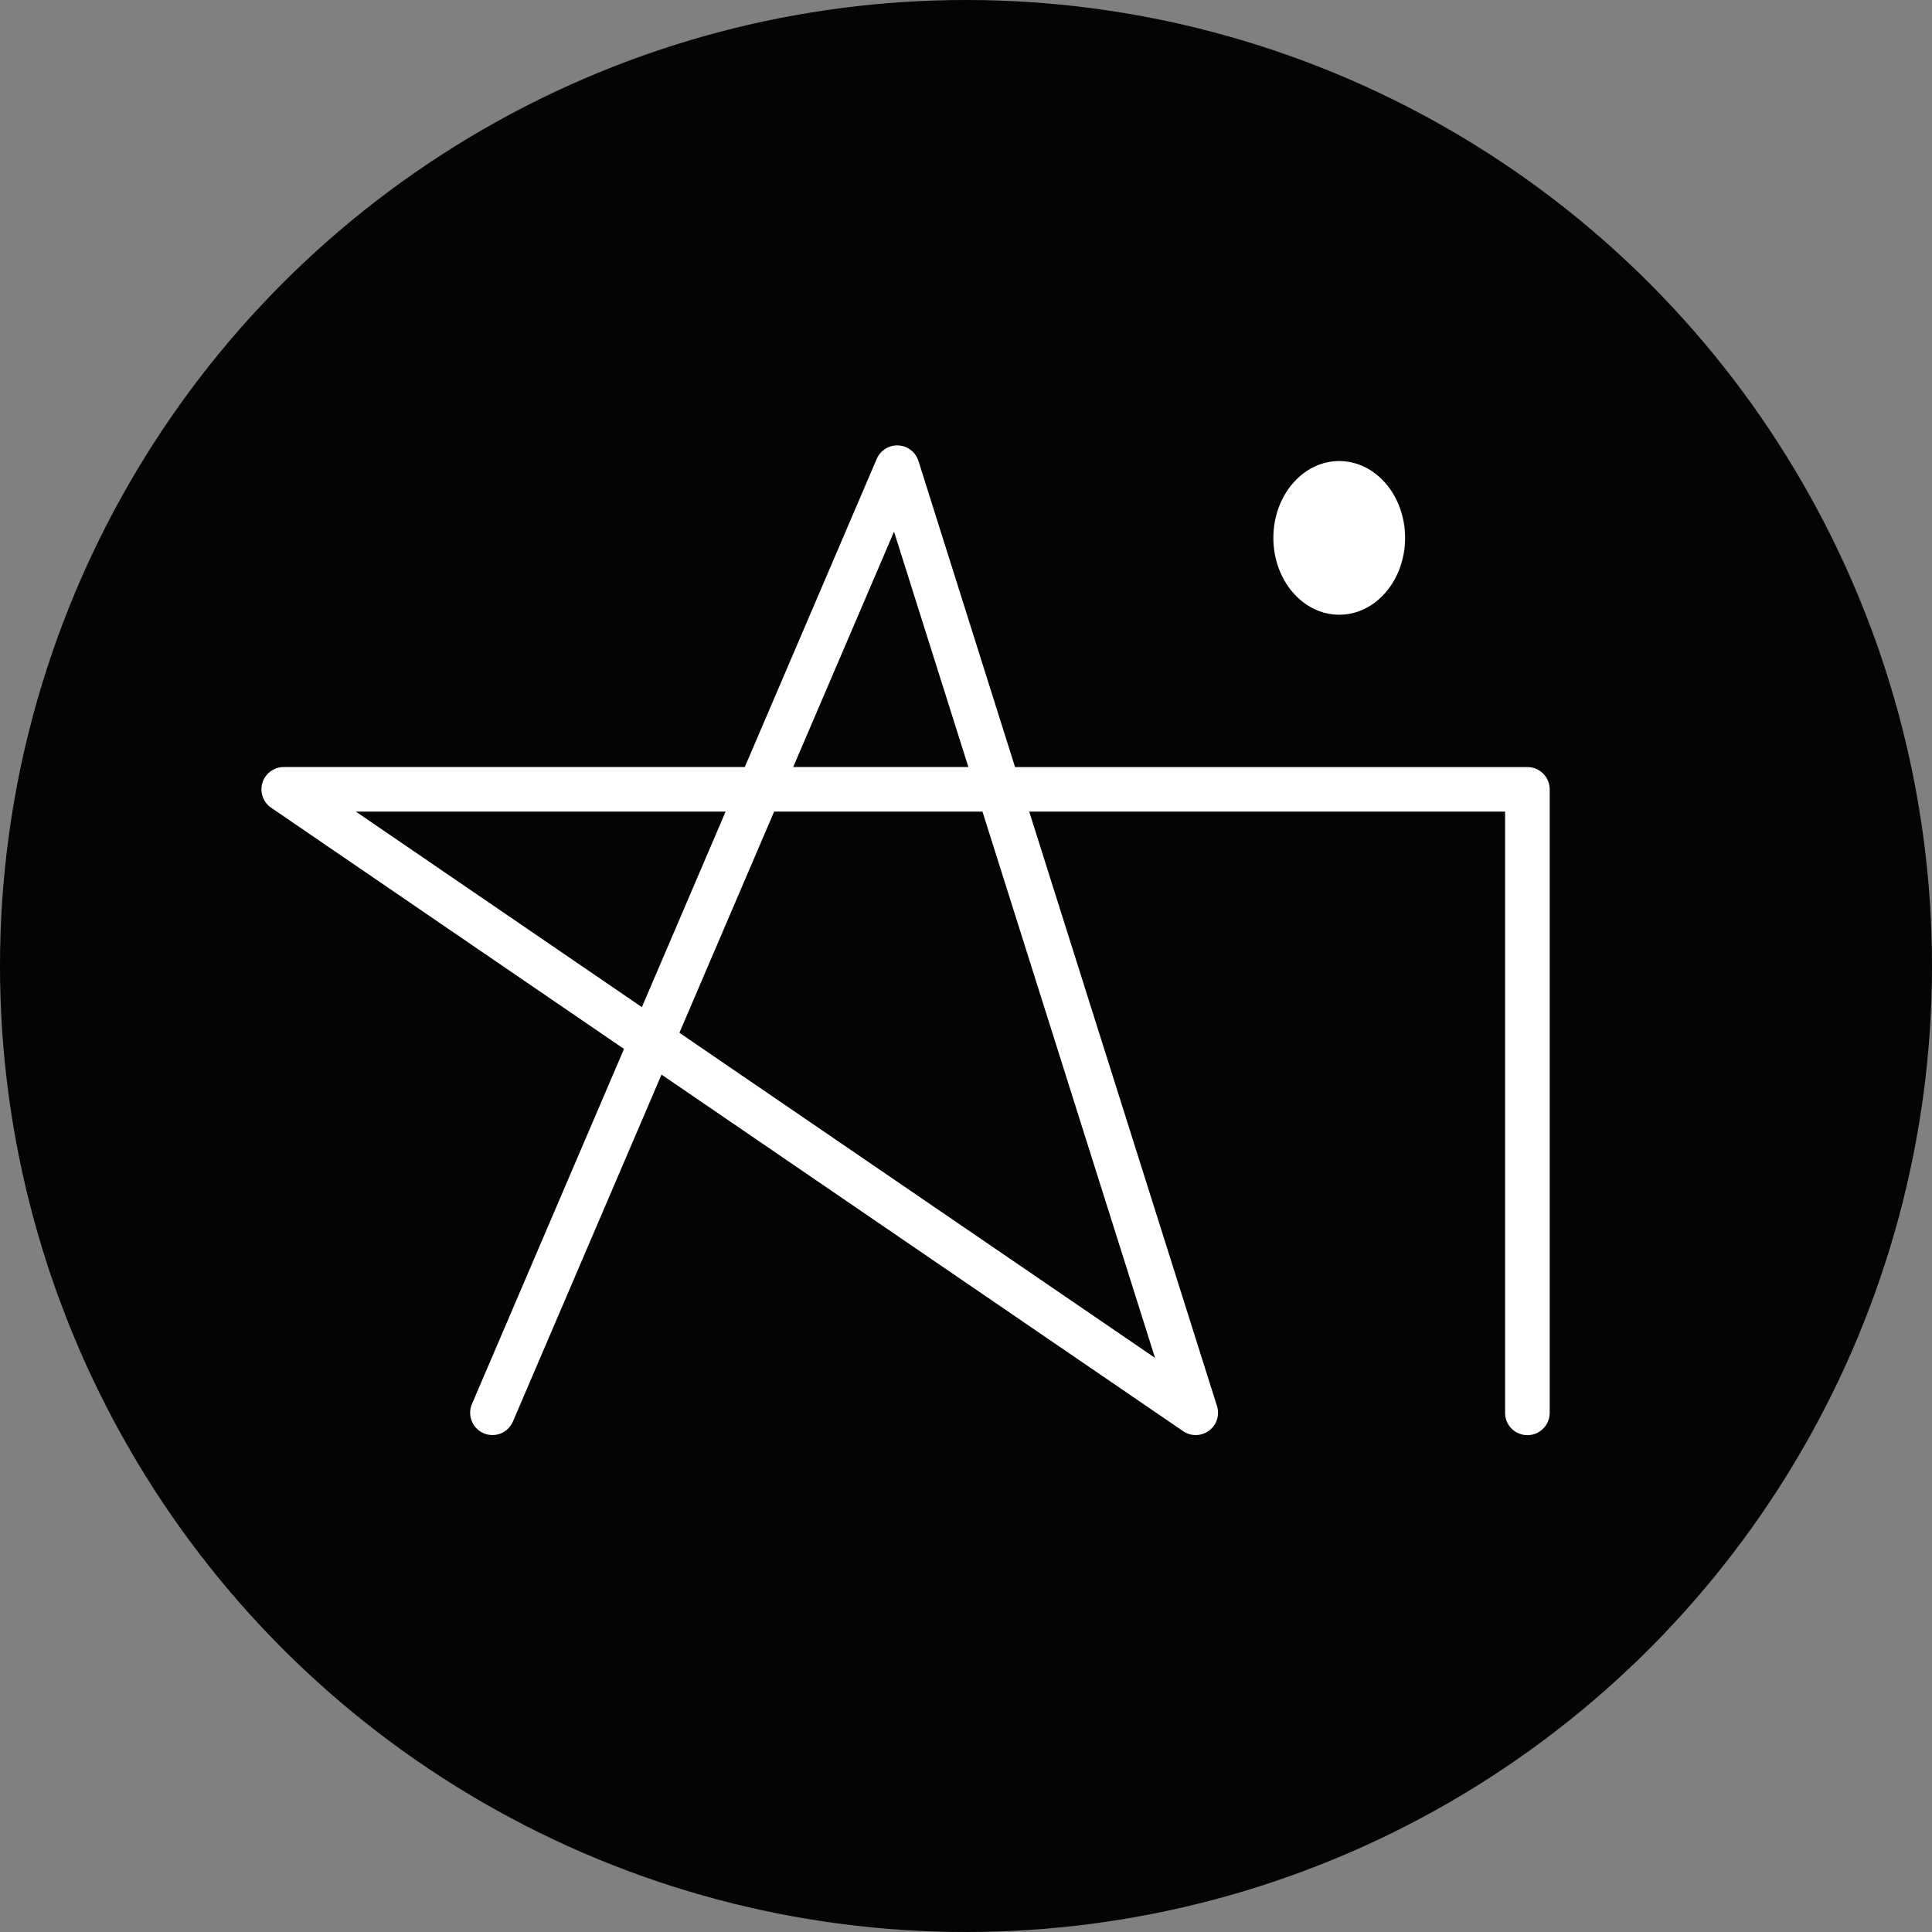 <svg xmlns="http://www.w3.org/2000/svg" width="88" height="88" viewBox="0 0 88 88">
  <rect x="0" y="0" width="88" height="88" fill="#808080" stroke="none"/>
  <g id="Group_5" data-name="Group 5" transform="translate(-186 -440.5)">
    <g id="Group_4" data-name="Group 4" transform="translate(186 440.5)">
      <g id="Ellipse_10" data-name="Ellipse 10" transform="translate(0 0)">
        <circle id="Ellipse_11" data-name="Ellipse 11" cx="44" cy="44" r="44" fill="#030504"/>
      </g>
      <g id="Group_3" data-name="Group 3" transform="translate(11.909 20.285)">
        <g id="Path_1" data-name="Path 1">
          <path id="Path_8" data-name="Path 8" d="M231.708,545.514a1.016,1.016,0,0,1-.933-1.415l6.926-16.172L221.629,516.94a1.015,1.015,0,0,1,.573-1.853h21l6.01-14.036a1.015,1.015,0,0,1,1.9.094l4.4,13.943h23.337a1.015,1.015,0,0,1,1.015,1.015v28.4a1.015,1.015,0,0,1-2.031,0V517.117H256.157l8.553,27.076a1.015,1.015,0,0,1-1.541,1.144l-23.76-16.242-6.767,15.8A1.016,1.016,0,0,1,231.708,545.514Zm8.516-18.323L261.889,542l-7.861-24.884h-9.489Zm-14.738-10.075,13.029,8.907,3.814-8.907Zm19.922-2.031h7.978L250,504.365Z" transform="translate(-221.187 -500.434)" fill="#fff"/>
        </g>
        <g id="Ellipse_1" data-name="Ellipse 1" transform="translate(45.629 1.151)">
          <ellipse id="Ellipse_12" data-name="Ellipse 12" cx="3" cy="3.5" rx="3" ry="3.5" transform="translate(0.462 -0.436)" fill="#fff"/>
        </g>
      </g>
    </g>
  </g>
</svg>
